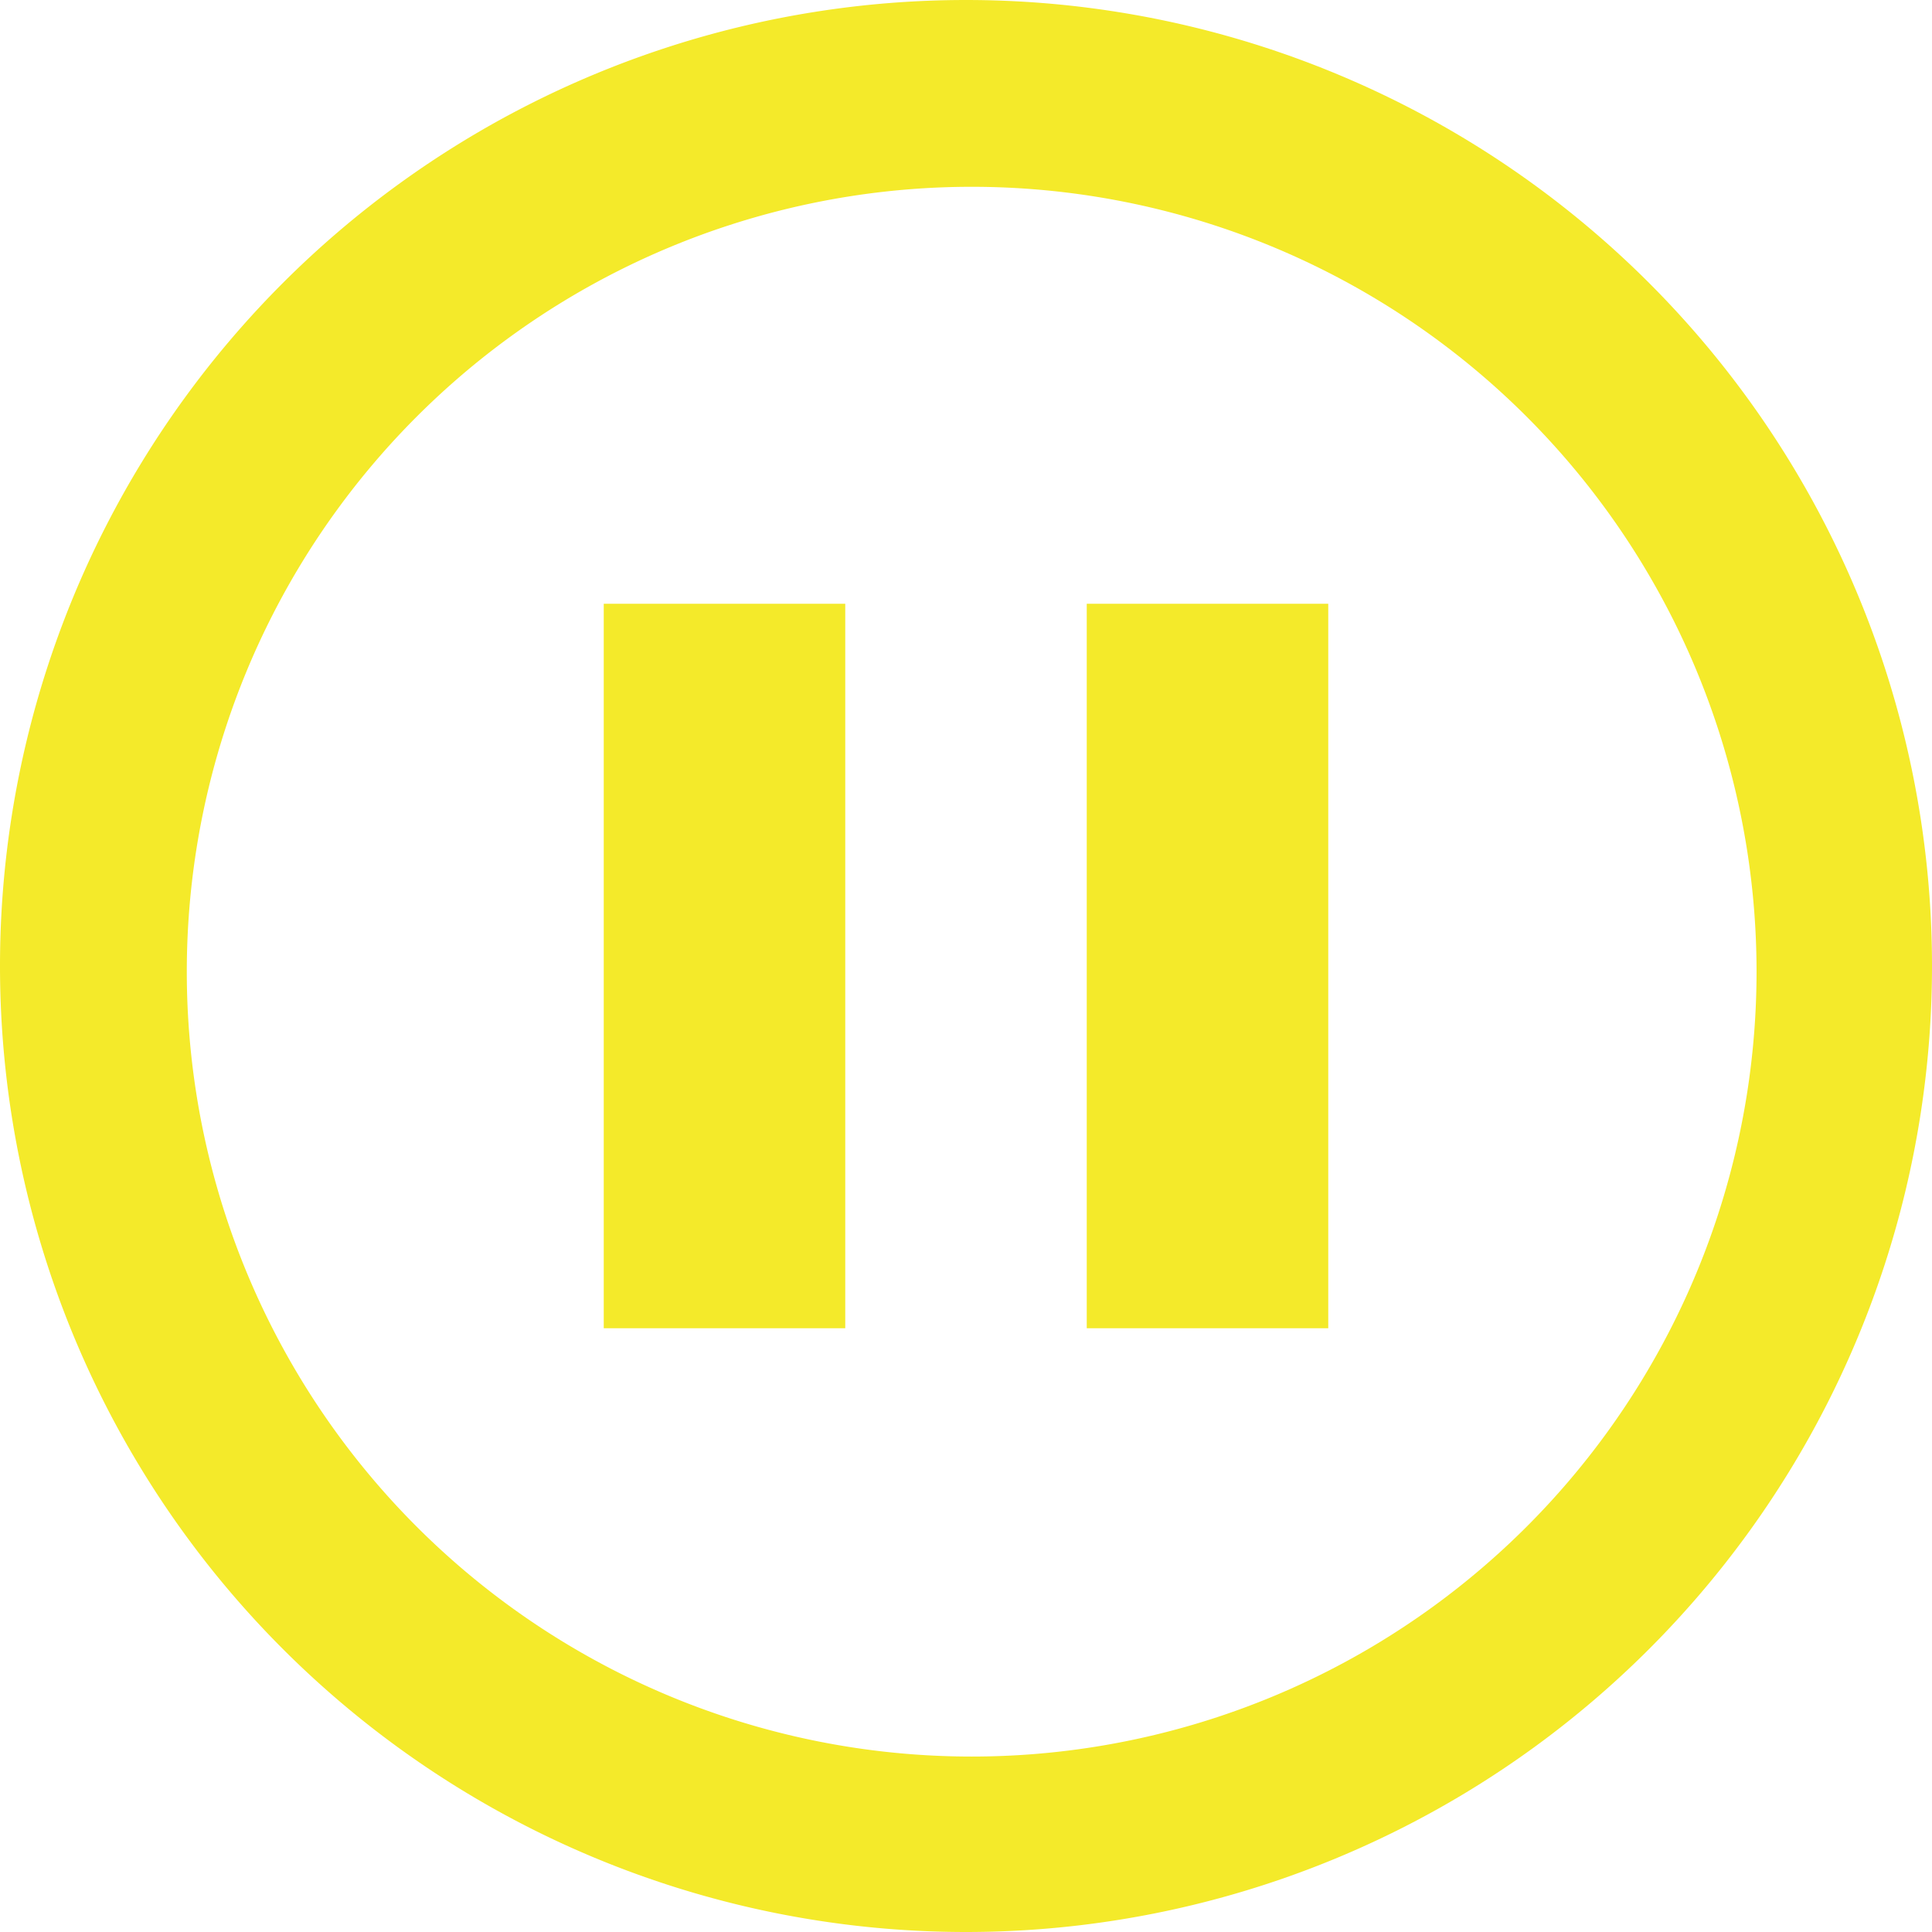 <svg t="1726397011046" class="icon" viewBox="0 0 1024 1024" version="1.1" xmlns="http://www.w3.org/2000/svg" p-id="26150" width="200" height="200"><path d="M512 1024A512 512 0 1 1 512 0a512 512 0 0 1 0 1024z m3.008-92.992a416 416 0 1 0 0-832 416 416 0 0 0 0 832zM320 320h128v384H320V320z m256 0h128v384H576V320z" fill="#f4ea2a" p-id="26151"></path></svg>
